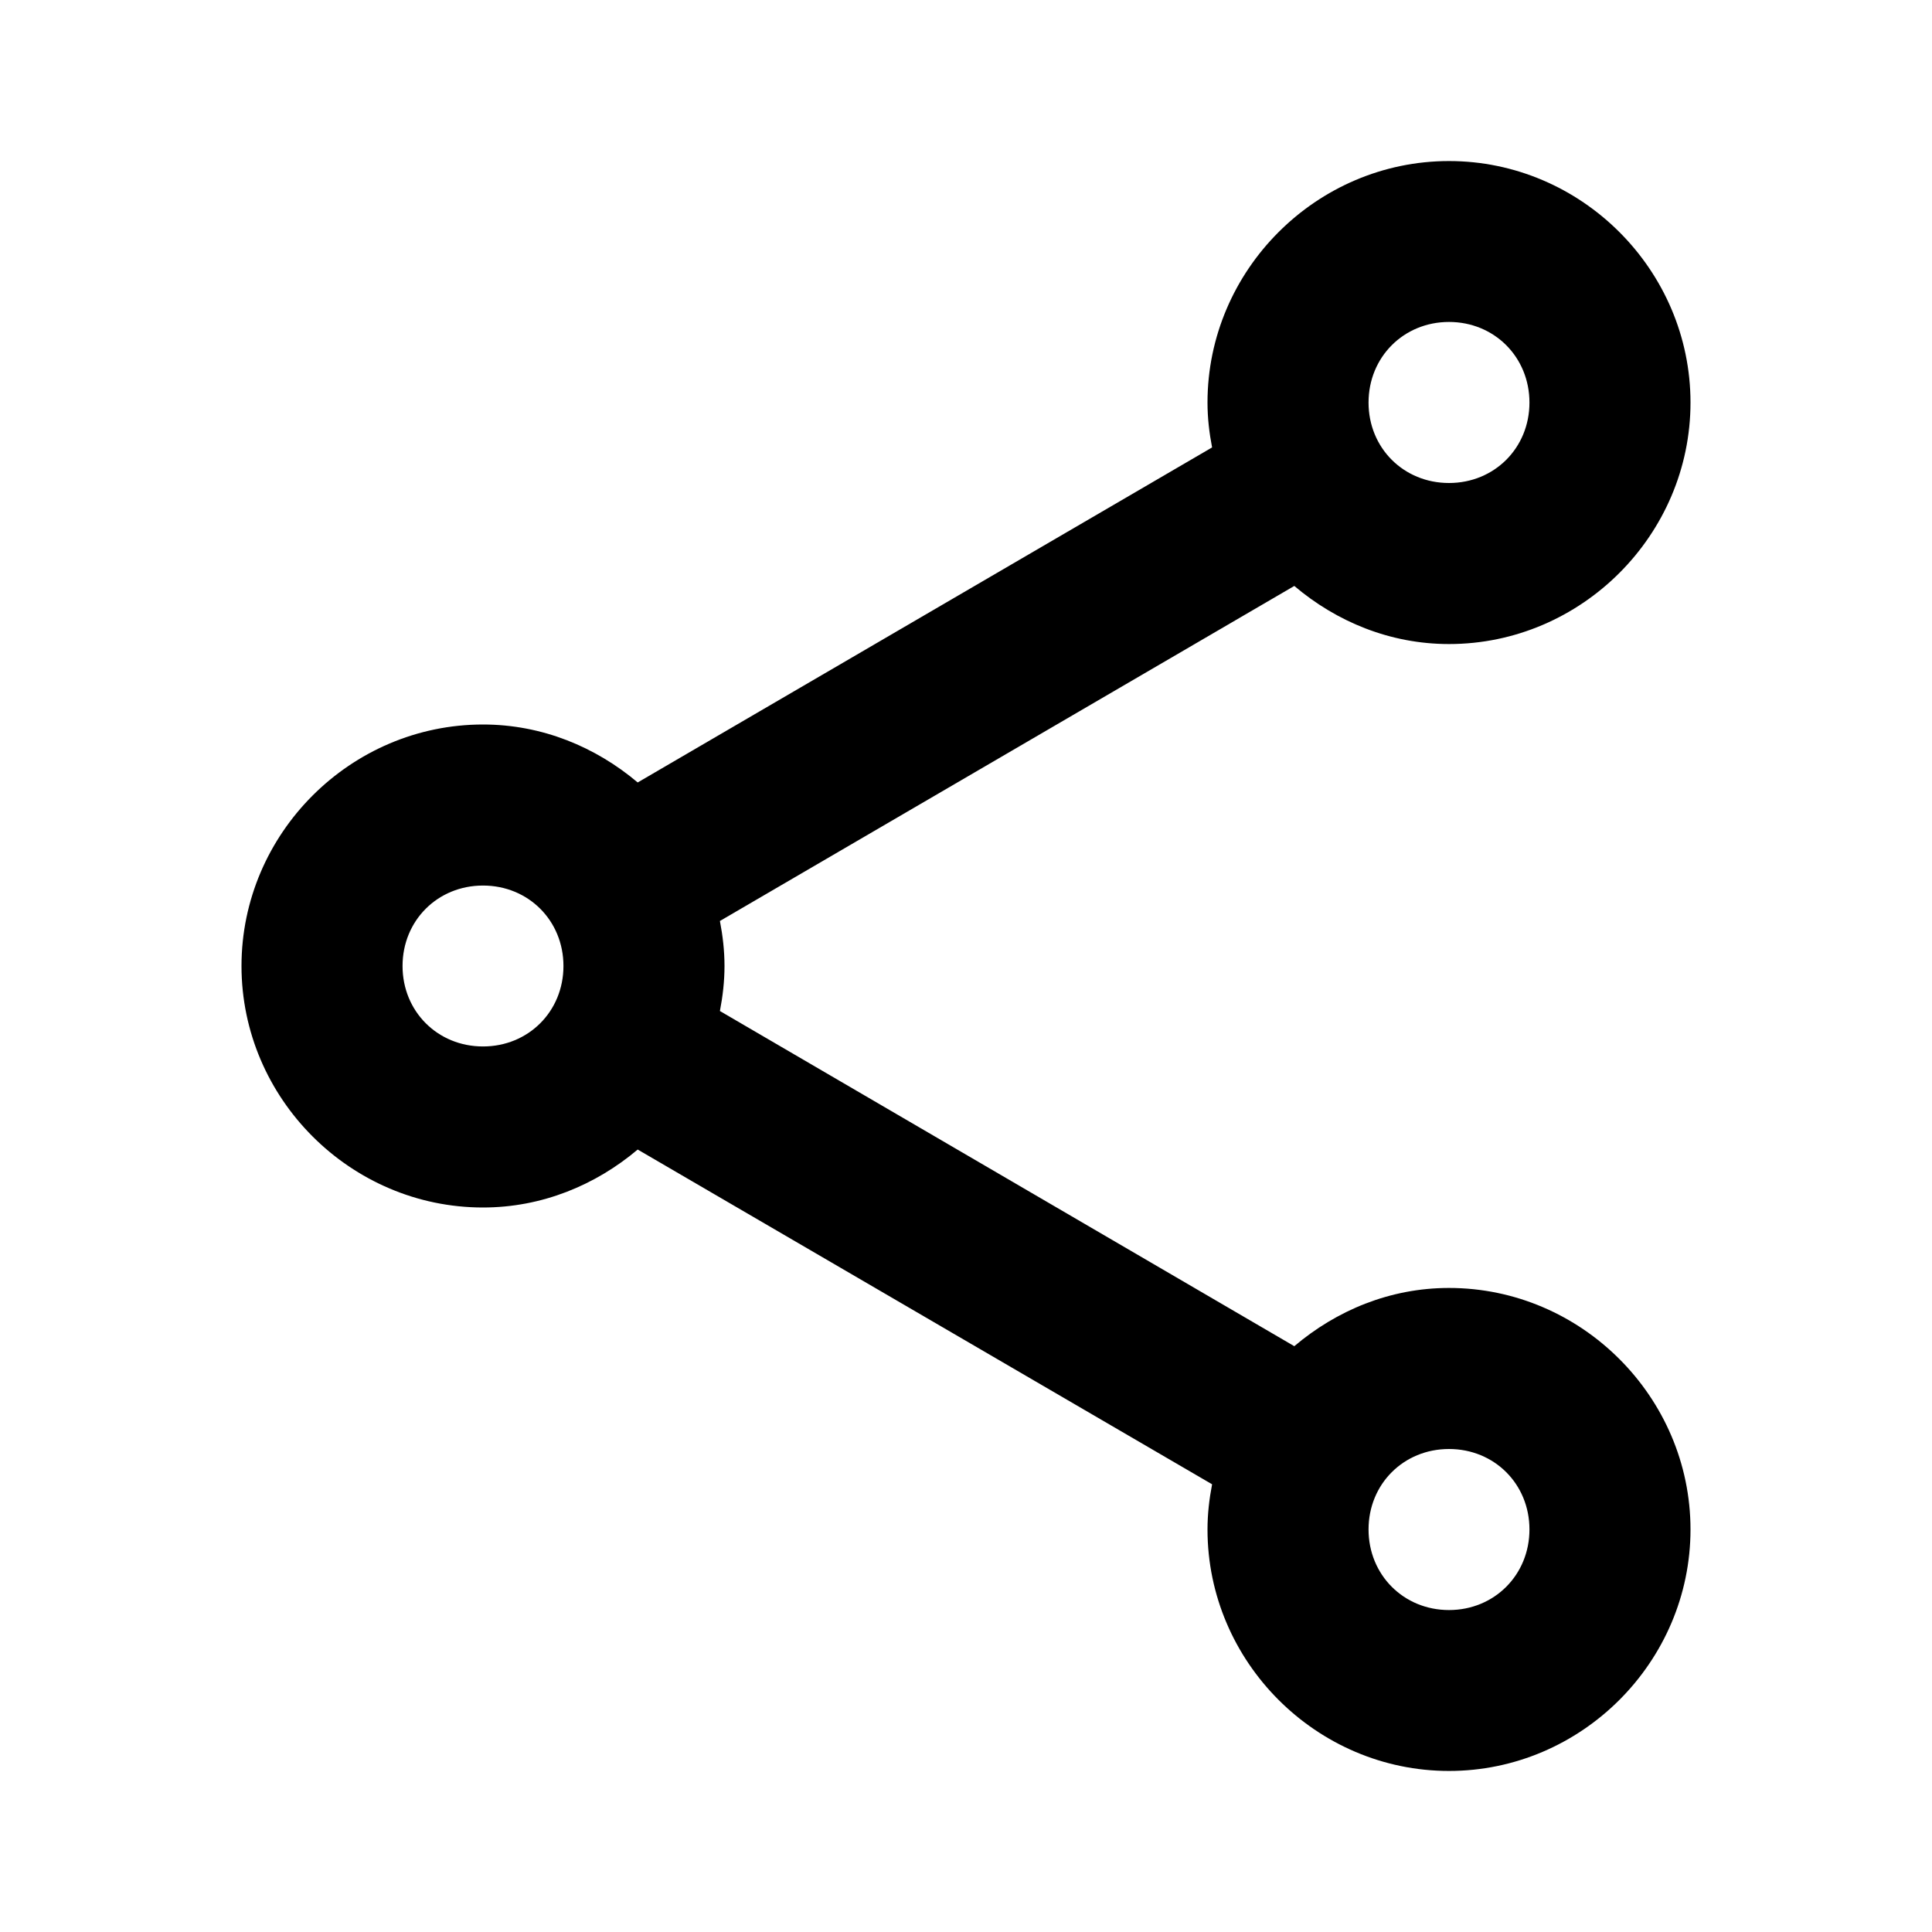 <?xml version="1.0" encoding="UTF-8"?>
<svg xmlns="http://www.w3.org/2000/svg" xmlns:xlink="http://www.w3.org/1999/xlink" width="56pt" height="56pt" viewBox="0 0 56 56" version="1.1">
<g id="surface126">
<path style=" stroke:none;fill-rule:nonzero;fill:rgb(0%,0%,0%);fill-opacity:1;" d="M 42 4.668 C 38.16 4.668 35 7.828 35 11.668 C 35 12.113 35.051 12.547 35.133 12.969 L 18.484 22.68 C 17.262 21.648 15.707 21 14 21 C 10.16 21 7 24.16 7 28 C 7 31.84 10.16 35 14 35 C 15.707 35 17.262 34.352 18.484 33.32 L 35.133 43.023 C 35.051 43.449 35 43.887 35 44.332 C 35 48.172 38.16 51.332 42 51.332 C 45.84 51.332 49 48.172 49 44.332 C 49 40.496 45.84 37.332 42 37.332 C 40.289 37.332 38.738 37.984 37.516 39.02 L 20.867 29.305 C 20.949 28.879 21 28.445 21 28 C 21 27.555 20.949 27.121 20.867 26.695 L 37.516 16.984 C 38.738 18.02 40.293 18.668 42 18.668 C 45.84 18.668 49 15.504 49 11.668 C 49 7.828 45.84 4.668 42 4.668 Z M 42 9.332 C 43.316 9.332 44.332 10.352 44.332 11.668 C 44.332 12.984 43.316 14 42 14 C 40.684 14 39.668 12.984 39.668 11.668 C 39.668 10.352 40.684 9.332 42 9.332 Z M 14 25.668 C 15.316 25.668 16.332 26.684 16.332 28 C 16.332 29.316 15.316 30.332 14 30.332 C 12.684 30.332 11.668 29.316 11.668 28 C 11.668 26.684 12.684 25.668 14 25.668 Z M 42 42 C 43.316 42 44.332 43.016 44.332 44.332 C 44.332 45.648 43.316 46.668 42 46.668 C 40.684 46.668 39.668 45.648 39.668 44.332 C 39.668 43.016 40.684 42 42 42 Z M 42 42 "/>
</g>
</svg>
